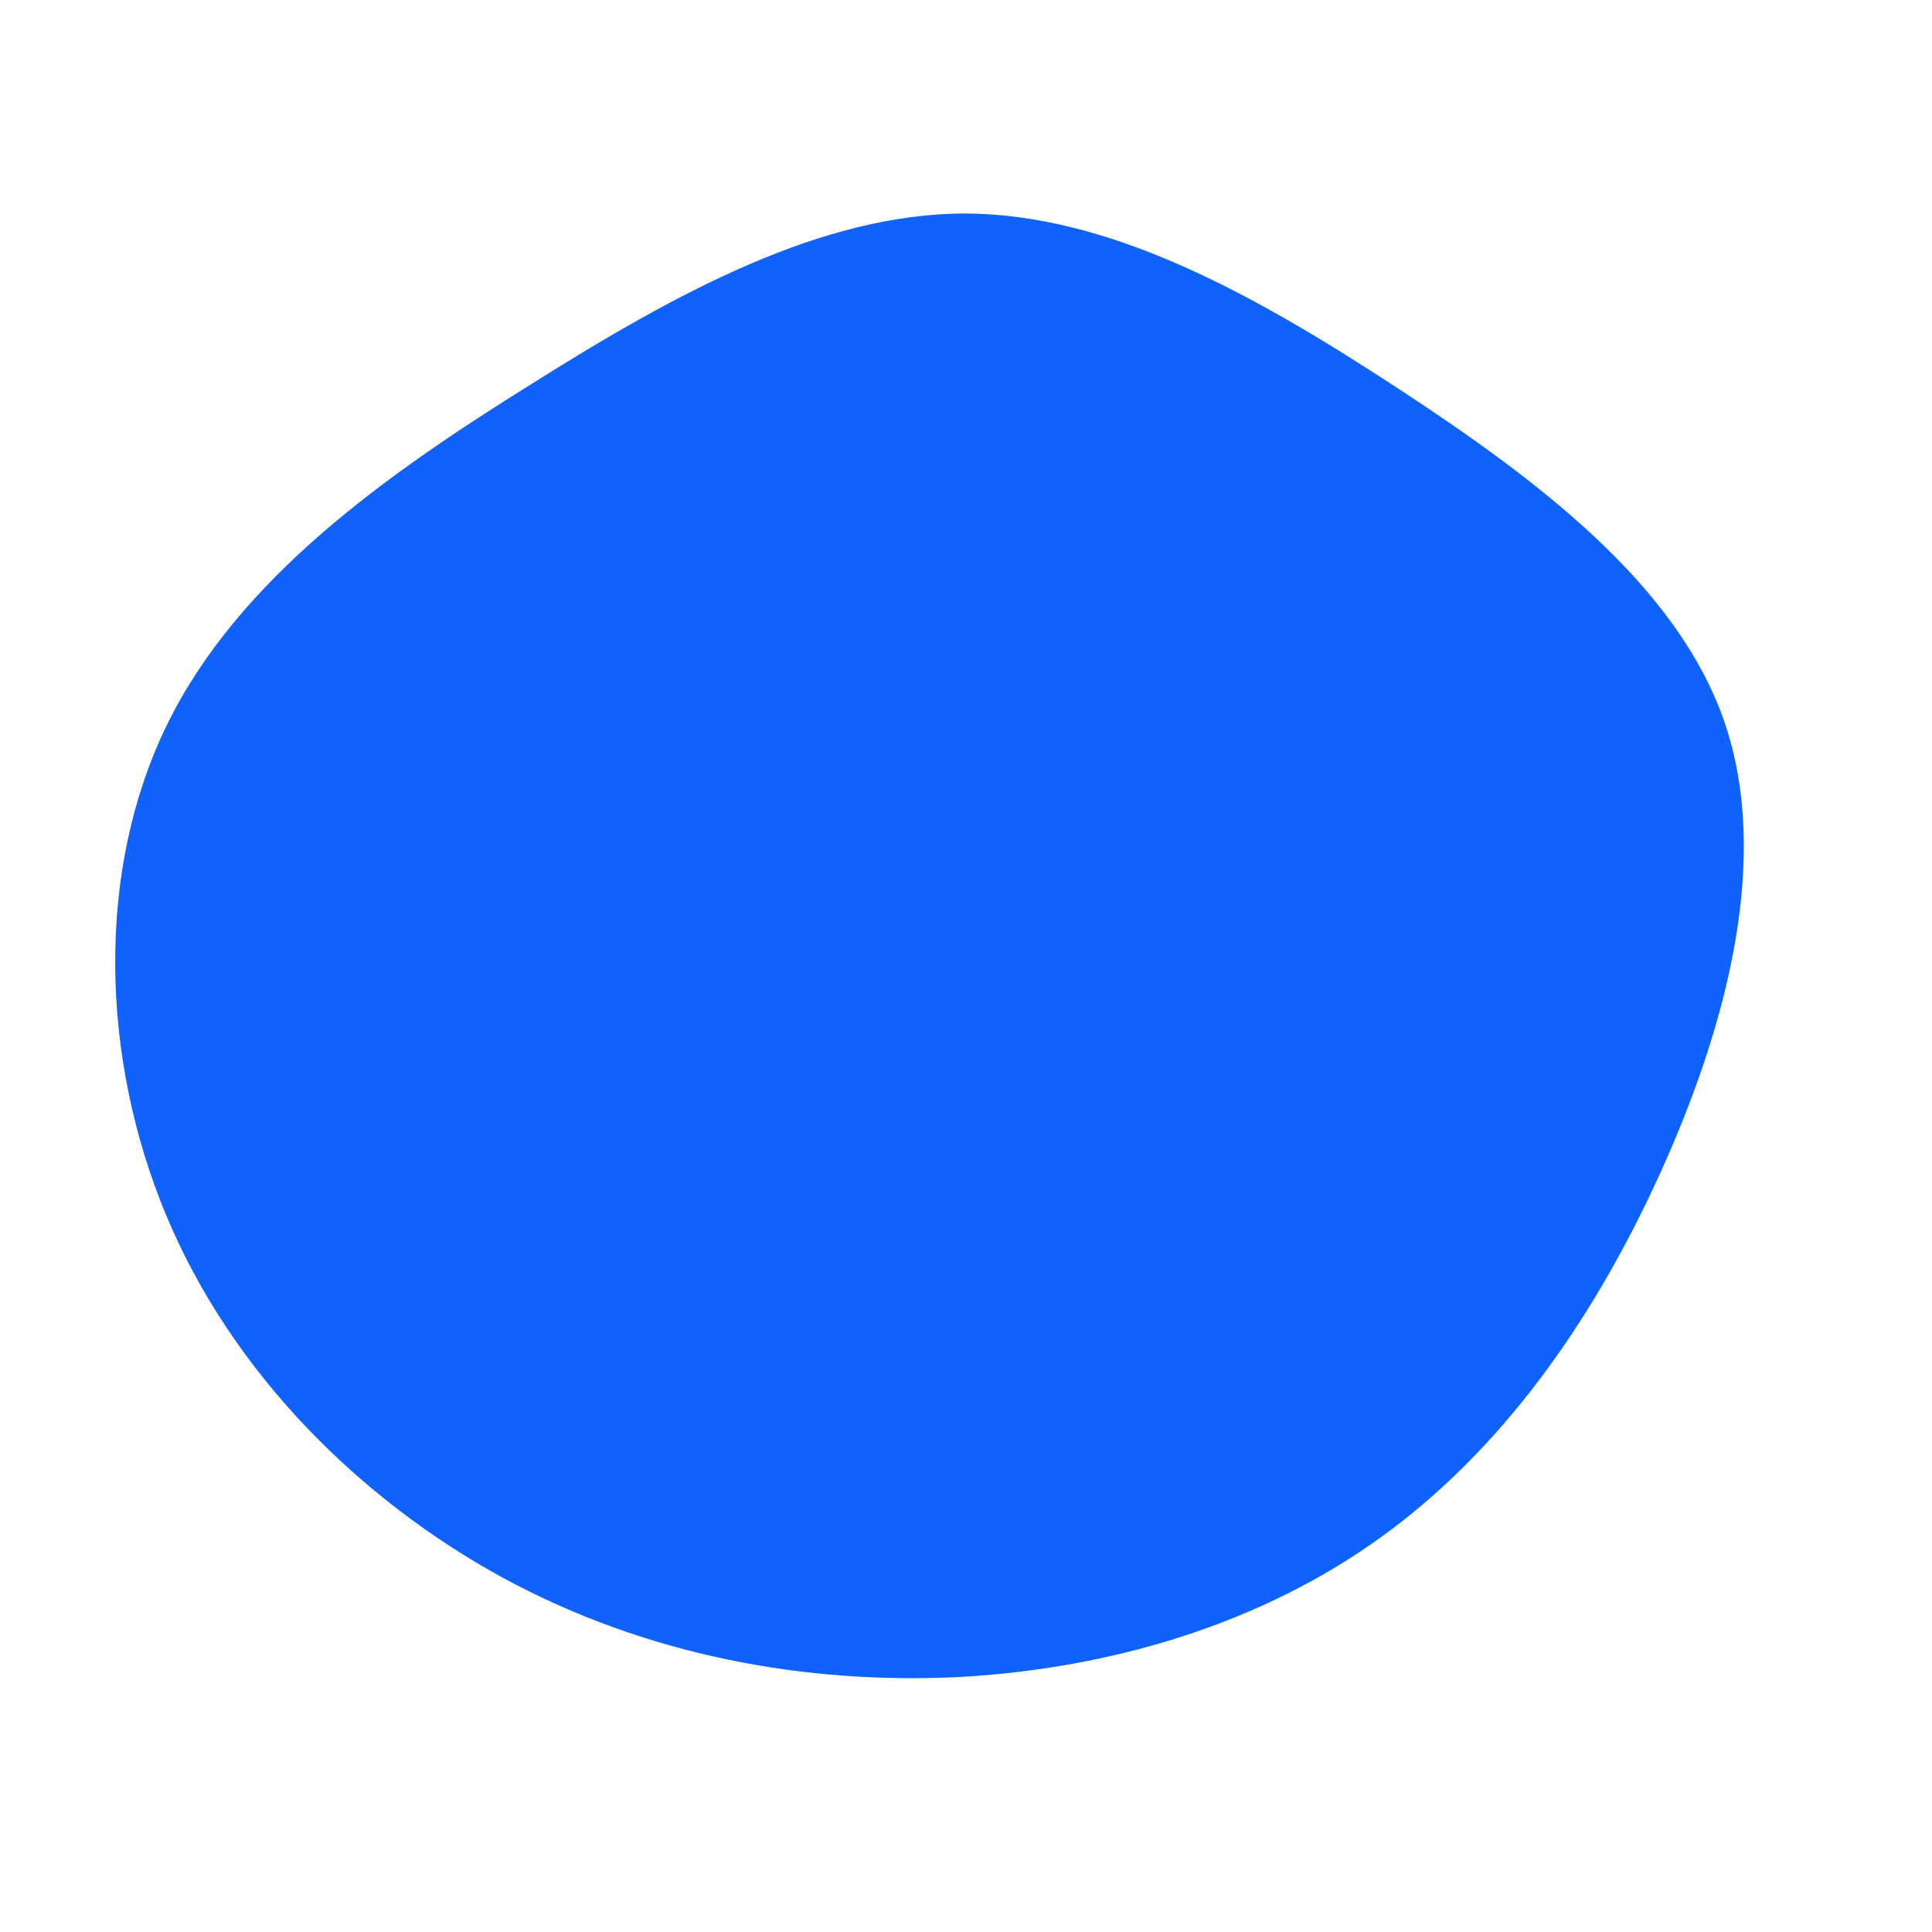 <?xml version="1.0" standalone="no"?>
<svg viewBox="0 0 200 200" xmlns="http://www.w3.org/2000/svg">
  <path fill="#0F62FE" d="M44.4,-60C59.1,-50.4,73.6,-39.5,78.5,-25.3C83.4,-11.1,78.7,6.5,71.7,21.8C64.7,37.1,55.3,50.2,43,59.1C30.7,68,15.3,72.7,-0.6,73.6C-16.6,74.4,-33.1,71.4,-48,63.3C-62.8,55.2,-76,42.1,-82.8,25.8C-89.6,9.5,-90.1,-9.9,-82.7,-25C-75.3,-40.1,-60,-50.9,-44.9,-60.3C-29.8,-69.8,-14.9,-77.9,0,-77.9C14.9,-77.8,29.7,-69.6,44.4,-60Z" transform="translate(100 100)" />
</svg>
